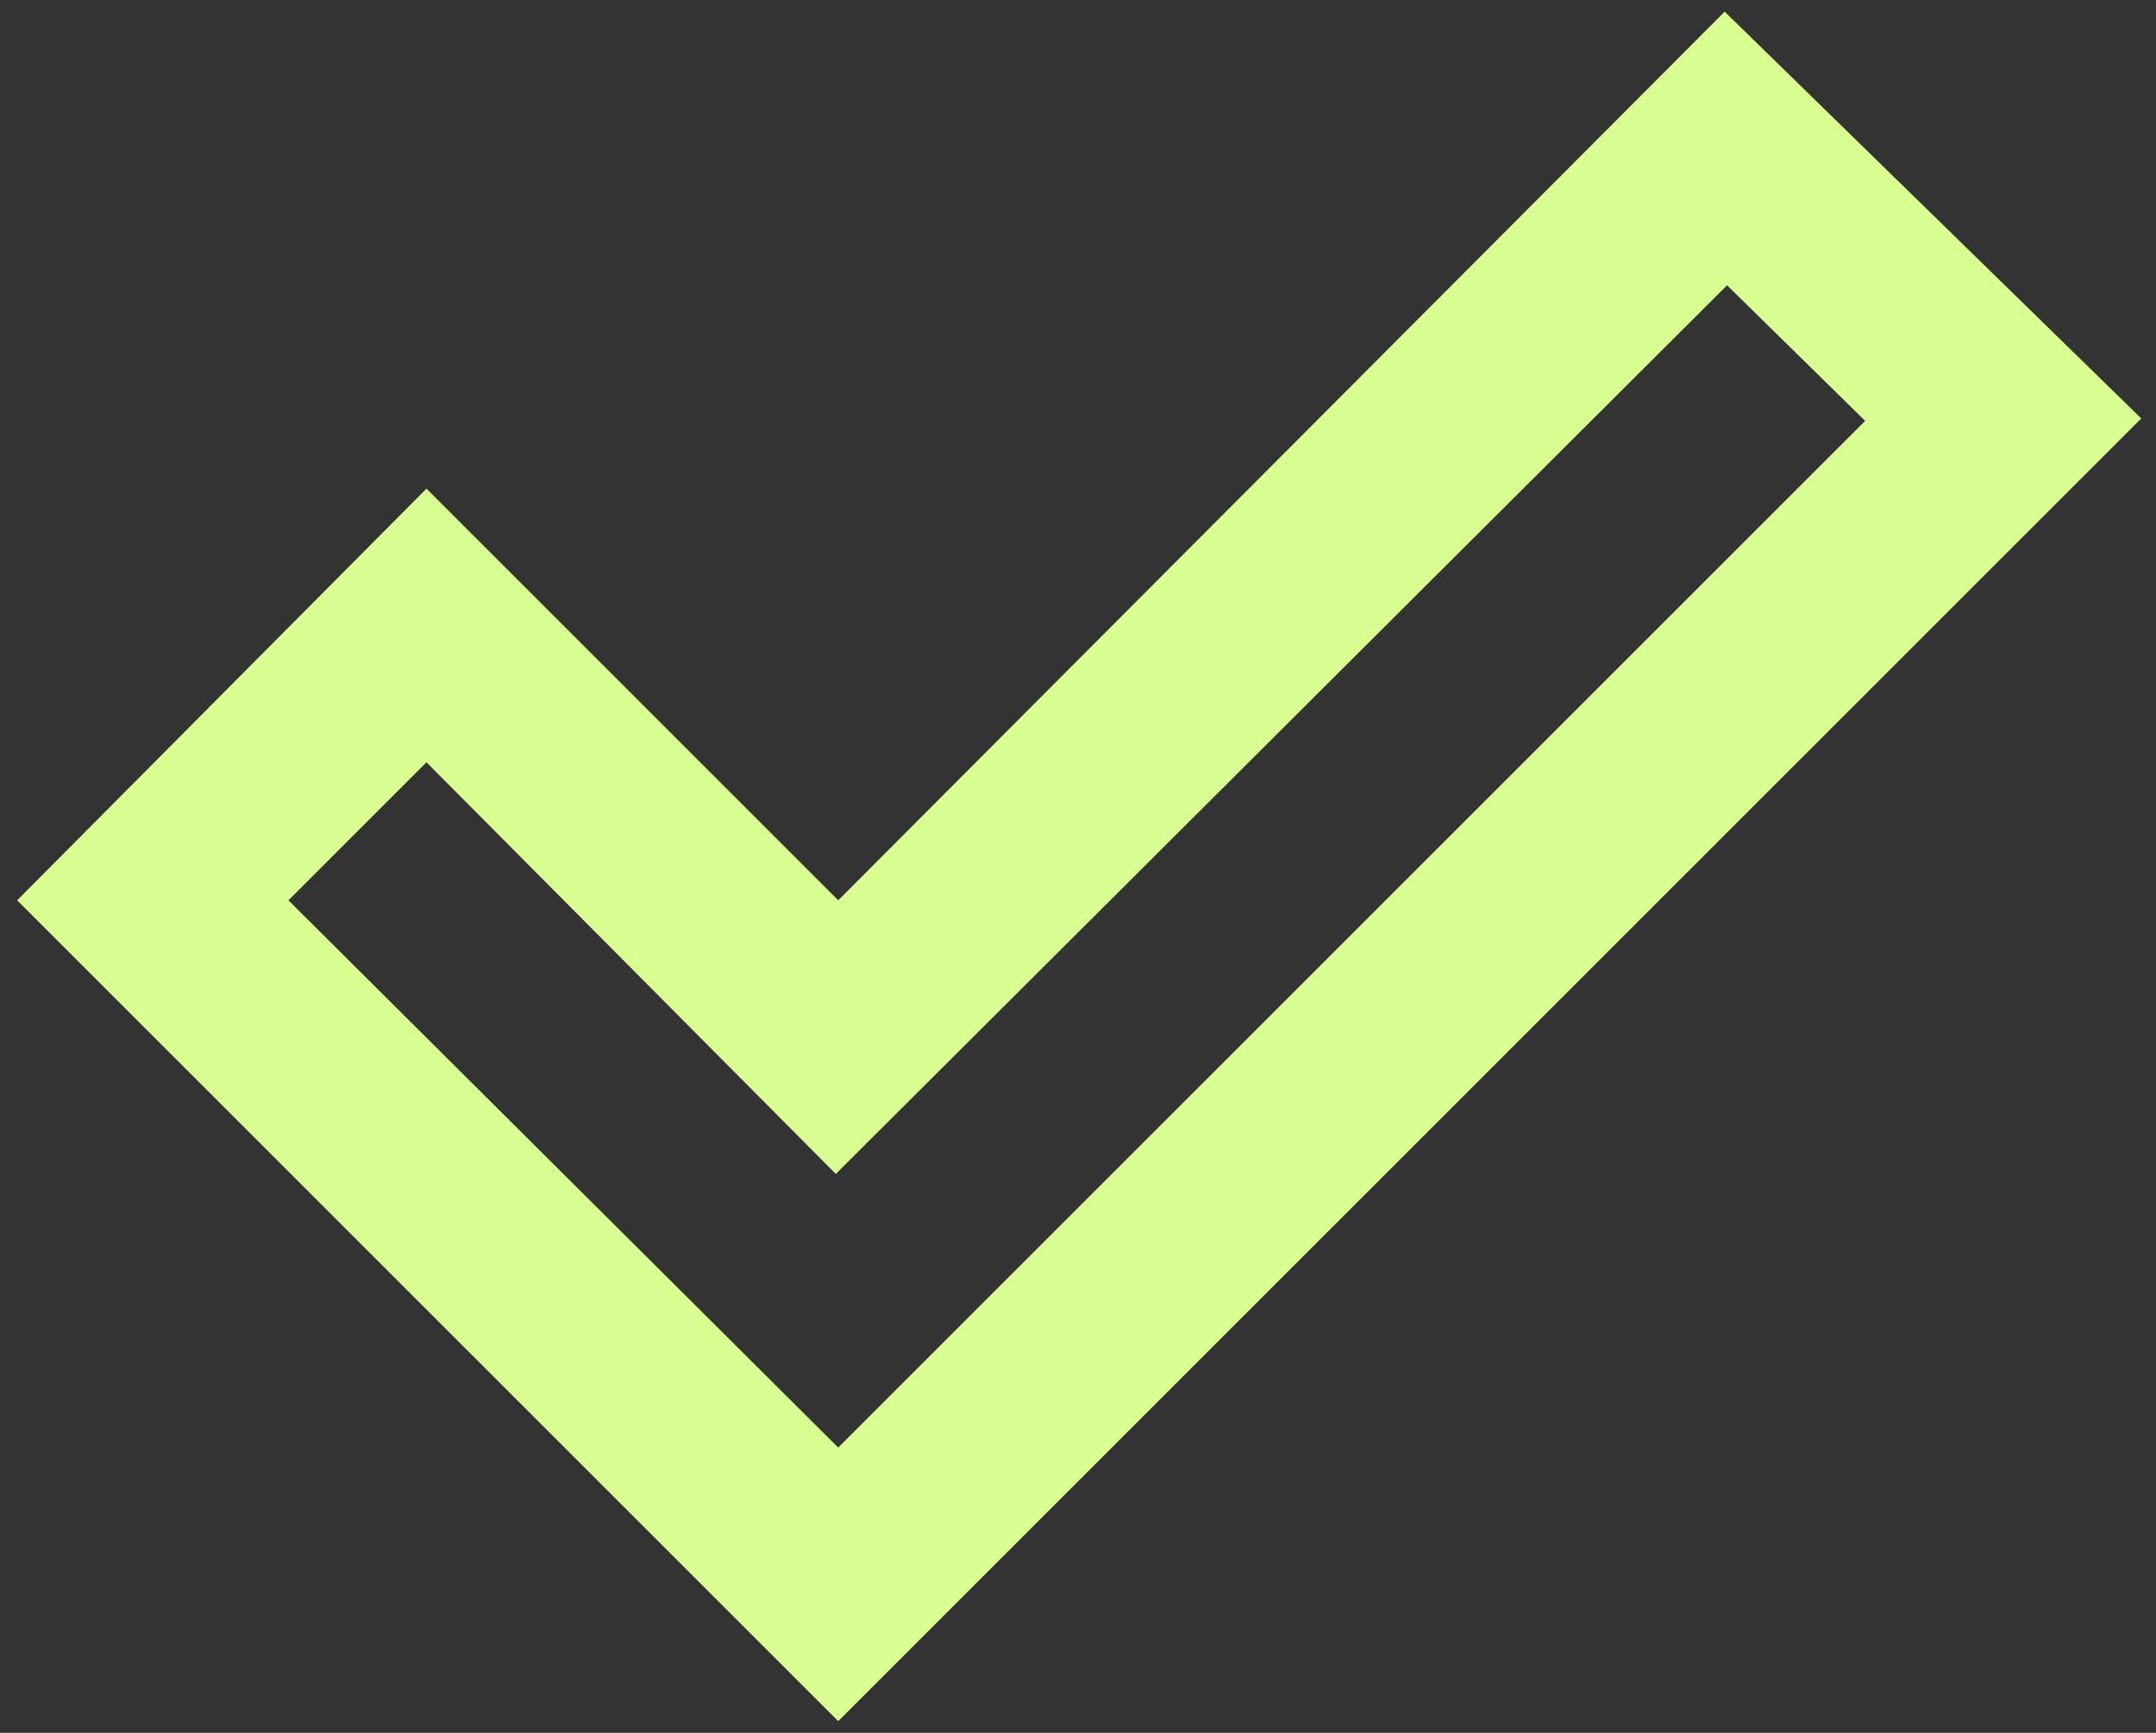 <svg width="51" height="41" viewBox="0 0 51 41" fill="none" xmlns="http://www.w3.org/2000/svg">
<rect x="0" y="0" width="51" height="41" fill="#333333" stroke="none"/>
<path d="M19.828 34.25L44.12 9.958L40.854 6.75L19.771 27.776L10.088 18.036L6.823 21.302L19.828 34.25ZM19.828 40.724L0.406 21.302L10.088 11.562L19.828 21.302L40.797 0.276L50.651 9.901L19.828 40.724Z" fill="#D9FF93"/>
</svg>
